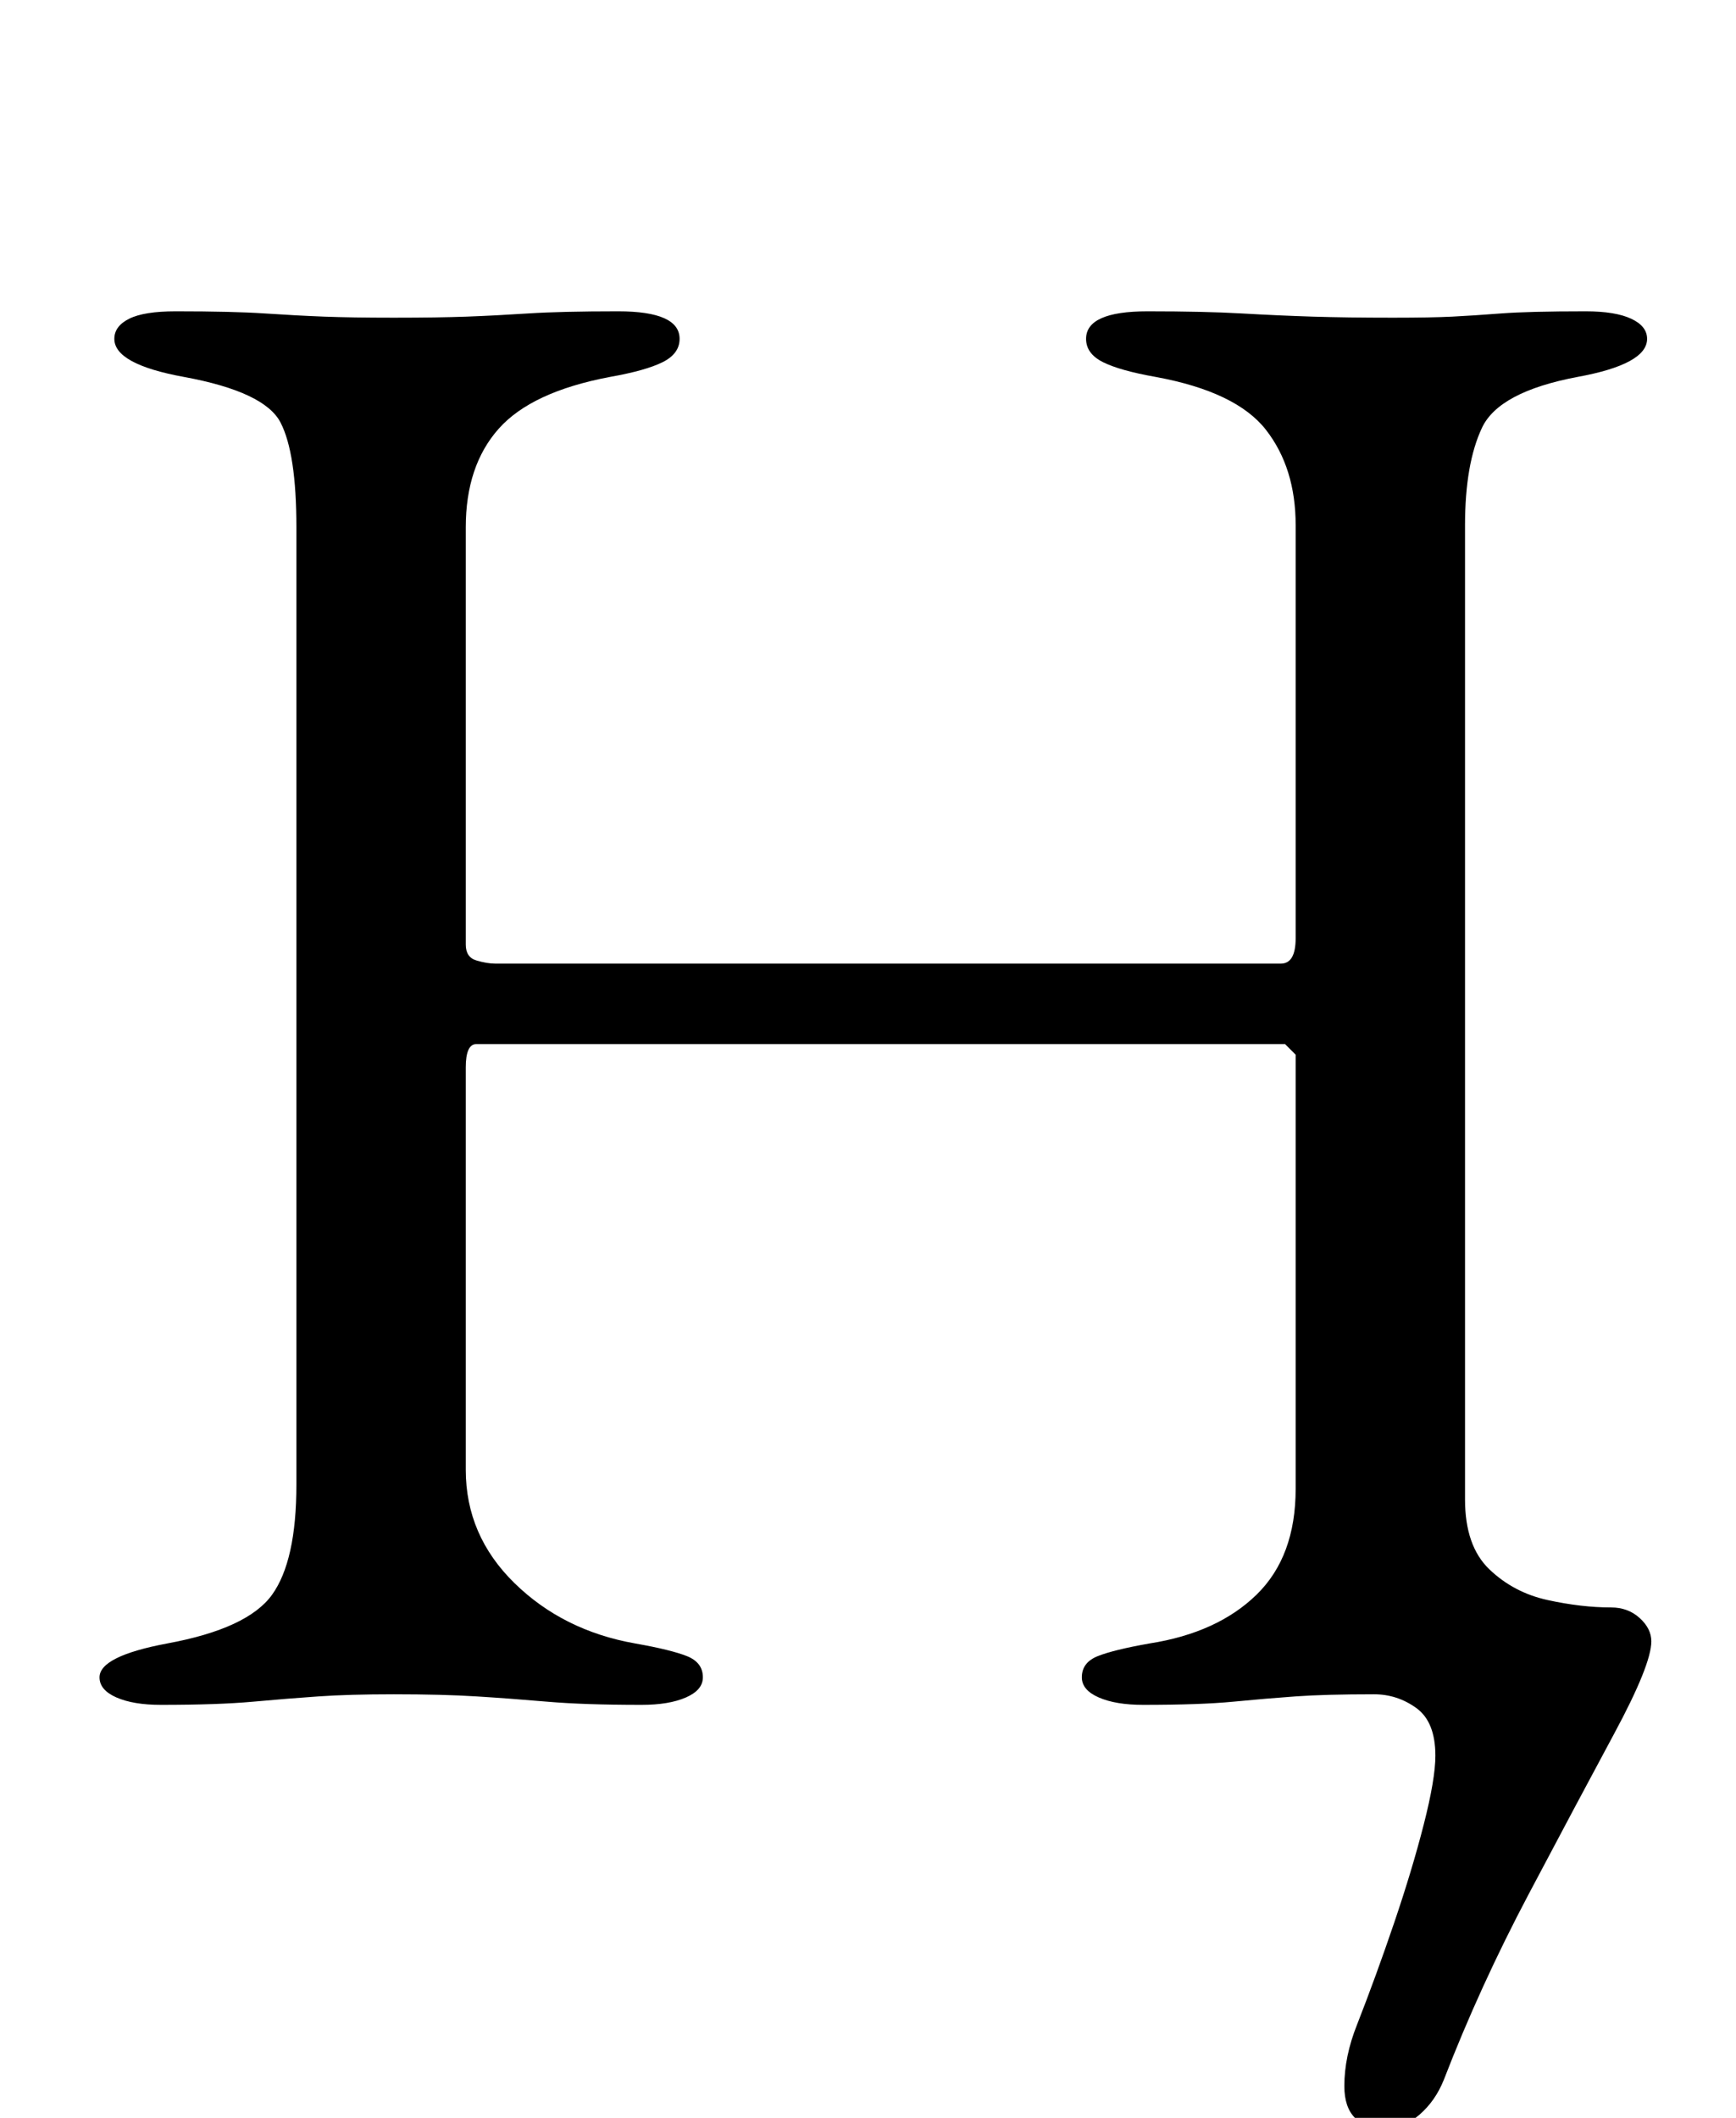 <?xml version="1.0" standalone="no"?>
<!DOCTYPE svg PUBLIC "-//W3C//DTD SVG 1.1//EN" "http://www.w3.org/Graphics/SVG/1.1/DTD/svg11.dtd" >
<svg xmlns="http://www.w3.org/2000/svg" xmlns:xlink="http://www.w3.org/1999/xlink" version="1.1" viewBox="-10 0 820 1000">
  <g transform="matrix(1 0 0 -1 0 800)">
   <path fill="currentColor"
d="M644 -205q-9 0 -14 5t-5 15q0 14 6 29q9 23 17.5 48t14 46.5t5.5 32.5q0 16 -9 22.5t-20 6.5q-23 0 -37 -1t-29.5 -2.5t-42.5 -1.5q-13 0 -21 3.5t-8 9.5q0 7 7.5 10t24.5 6q32 5 50.5 23t18.5 50v195v10t-5 5h-382q-5 0 -5 -11v-190q0 -31 23 -53.5t57 -28.5
q17 -3 24.5 -6t7.5 -10q0 -6 -8 -9.5t-21 -3.5q-27 0 -44.5 1.5t-33.5 2.5t-39 1q-21 0 -35.5 -1t-31 -2.5t-43.5 -1.5q-13 0 -21 3.5t-8 9.5q0 10 32 16q38 7 49.5 23t11.5 52v452q0 35 -7.5 49.5t-45.5 21.5q-33 6 -33 18q0 6 7 9.5t22 3.5q27 0 42 -1t28 -1.5t33 -0.5
q21 0 34.5 0.5t29 1.5t42.5 1q29 0 29 -13q0 -7 -8 -11t-25 -7q-37 -7 -52.5 -24.5t-15.5 -46.5v-197q0 -6 5 -7.5t9 -1.5h371q7 0 7 12v195q0 27 -14 45t-52 25q-17 3 -25 7t-8 11q0 13 29 13q27 0 44.5 -1t33.5 -1.5t38 -0.5q18 0 28 0.5t23 1.5t40 1q14 0 21.5 -3.5
t7.5 -9.5q0 -12 -33 -18q-37 -7 -45 -24t-8 -46v-460q0 -22 11.5 -33t27.5 -14.5t30 -3.5q8 0 13.5 -5t5.5 -11q0 -11 -17.5 -43.5t-40.5 -76t-40 -87.5q-4 -10 -11.5 -16.5t-16.5 -6.5z" />
  </g>

</svg>
